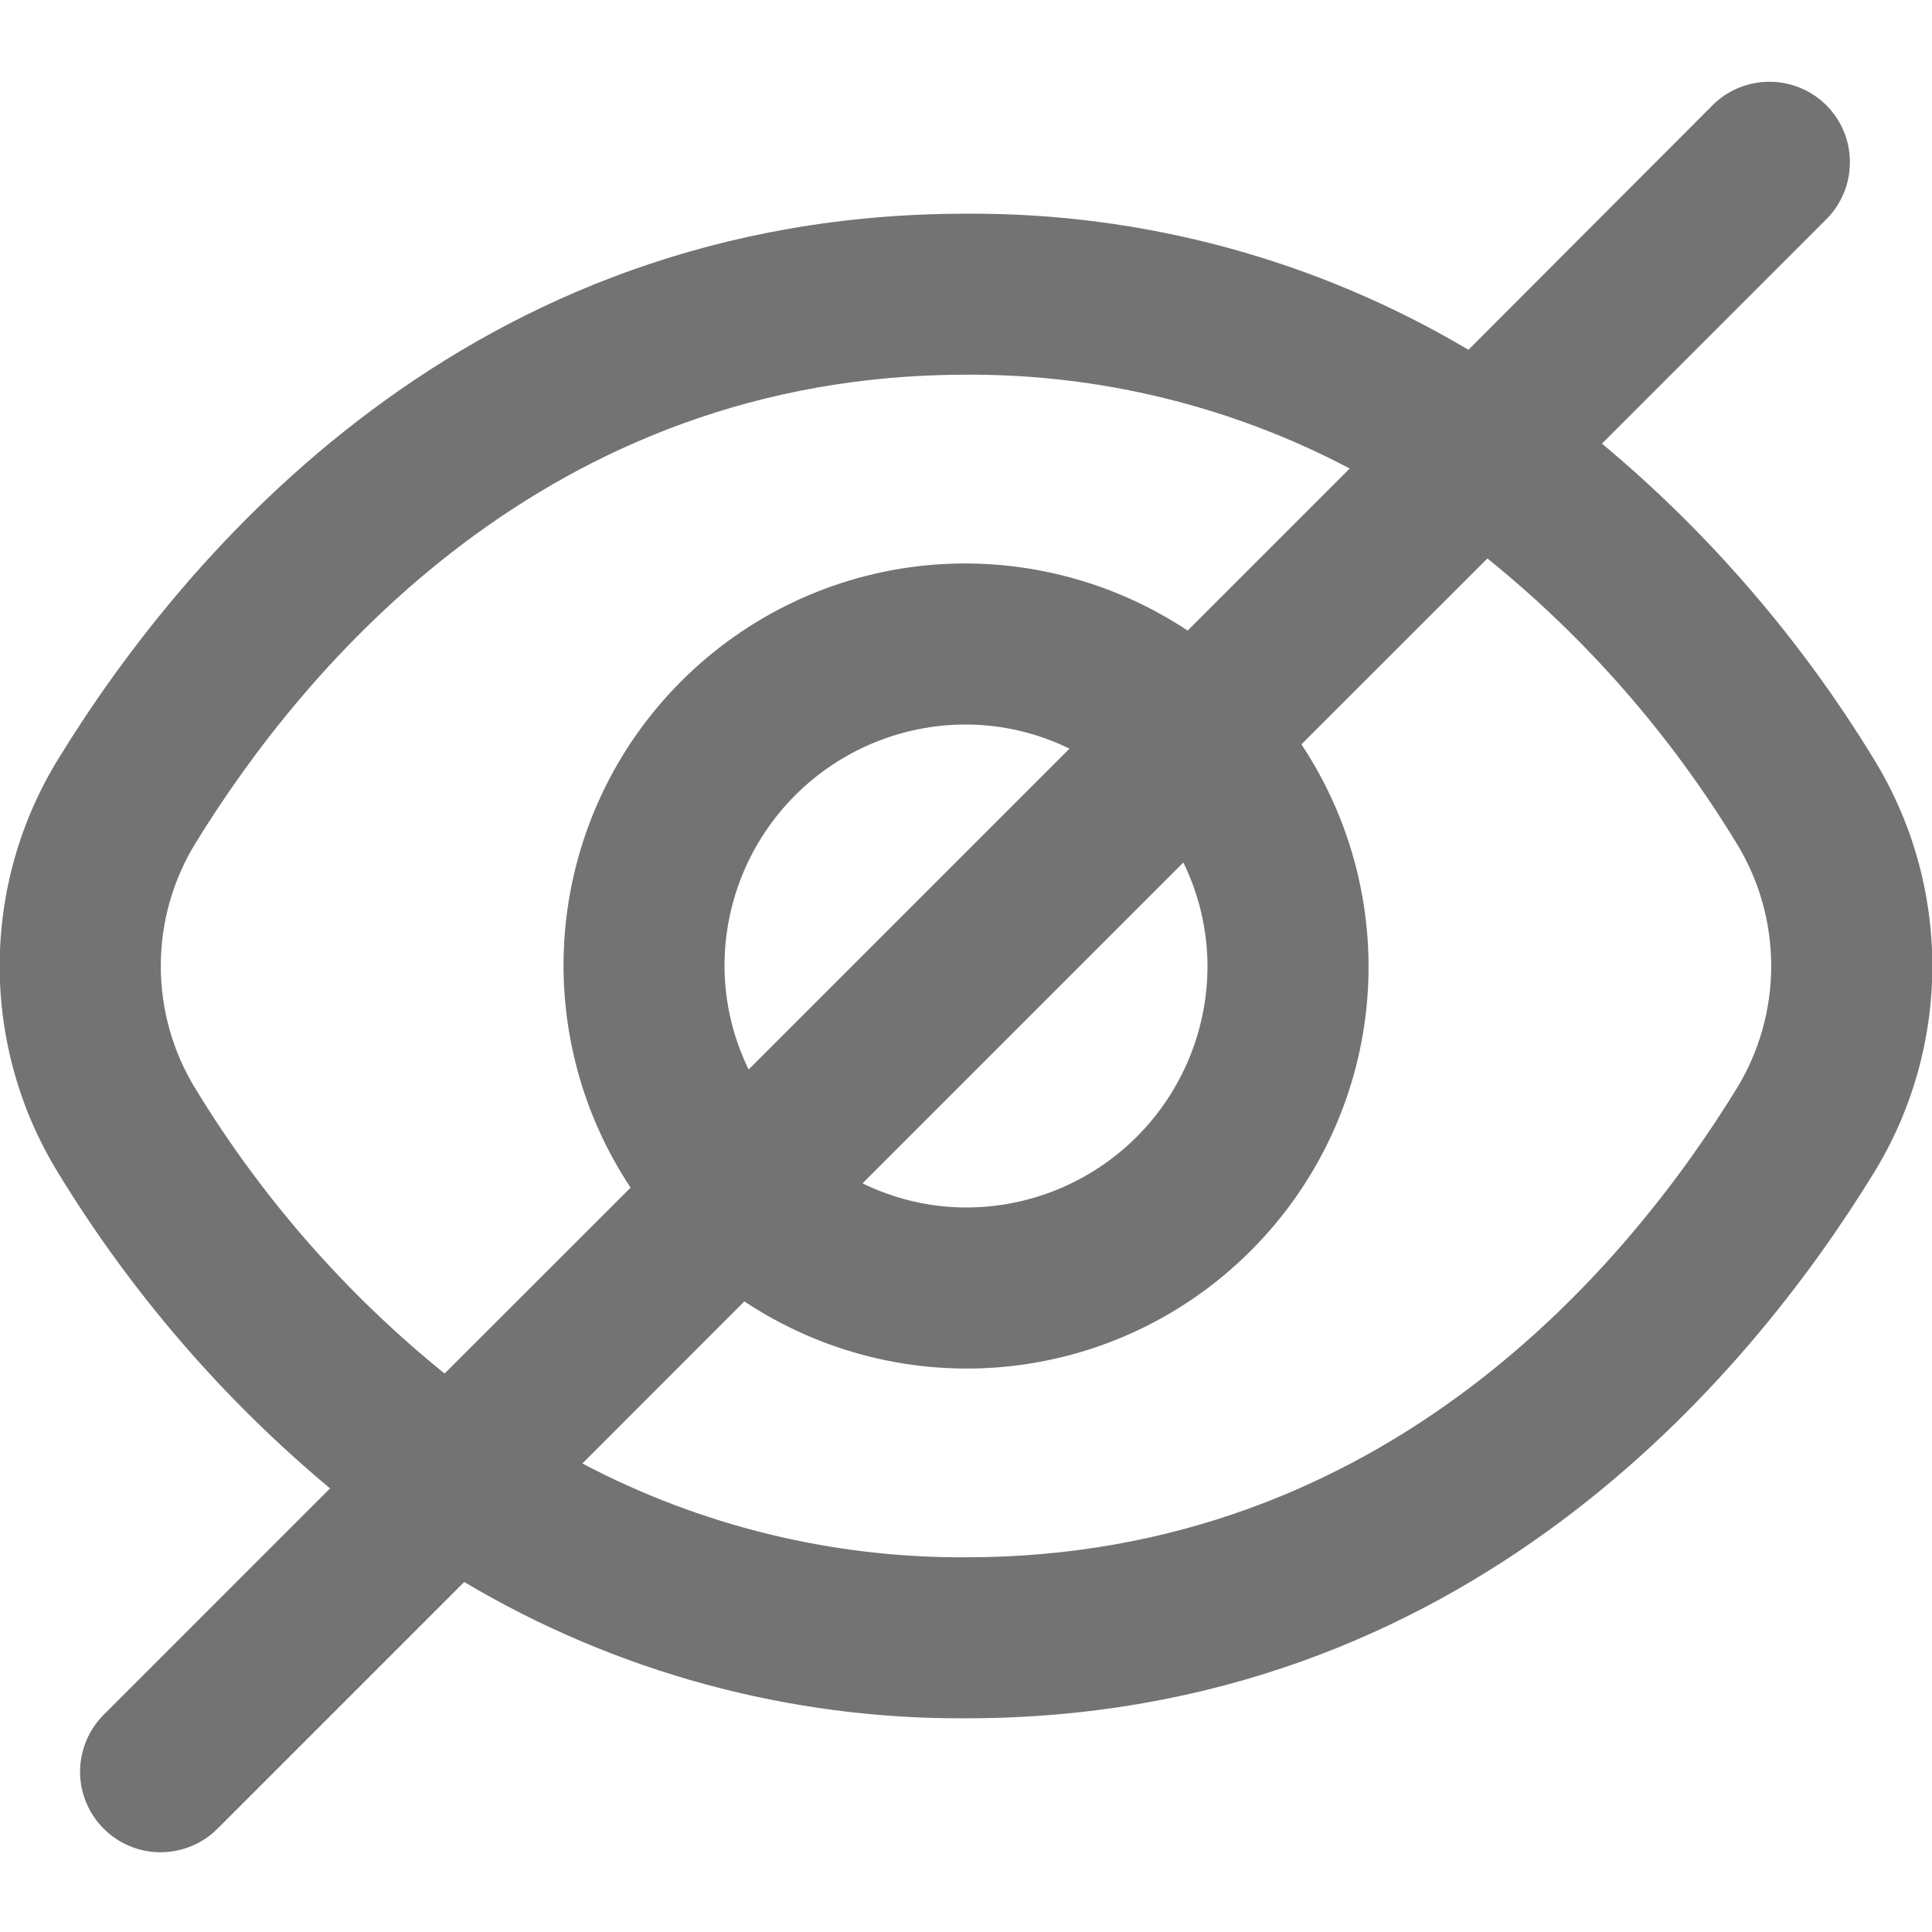 <svg width="18" height="18" viewBox="0 0 18 18" fill="none" xmlns="http://www.w3.org/2000/svg">
<path d="M17.453 7.064C16.776 5.956 15.922 4.965 14.925 4.133L17.025 2.033C17.162 1.891 17.237 1.702 17.235 1.505C17.234 1.308 17.155 1.12 17.016 0.981C16.877 0.842 16.689 0.763 16.492 0.762C16.295 0.76 16.106 0.835 15.964 0.972L13.681 3.259C12.265 2.418 10.647 1.98 9 1.991C4.357 1.991 1.711 5.17 0.547 7.064C0.187 7.646 -0.003 8.316 -0.003 9C-0.003 9.684 0.187 10.354 0.547 10.936C1.224 12.044 2.078 13.035 3.075 13.867L0.975 15.967C0.903 16.037 0.846 16.119 0.807 16.211C0.768 16.302 0.747 16.401 0.746 16.5C0.745 16.6 0.764 16.699 0.802 16.791C0.84 16.883 0.895 16.967 0.966 17.037C1.036 17.108 1.12 17.163 1.212 17.201C1.304 17.239 1.403 17.258 1.503 17.257C1.602 17.256 1.701 17.235 1.792 17.196C1.884 17.157 1.966 17.1 2.036 17.028L4.325 14.739C5.738 15.58 7.355 16.019 9 16.009C13.643 16.009 16.289 12.83 17.453 10.936C17.813 10.354 18.003 9.684 18.003 9C18.003 8.316 17.813 7.646 17.453 7.064ZM1.825 10.15C1.611 9.805 1.498 9.406 1.498 9C1.498 8.594 1.611 8.195 1.825 7.85C2.825 6.225 5.087 3.491 9 3.491C10.245 3.484 11.473 3.784 12.575 4.365L11.065 5.875C10.345 5.397 9.481 5.183 8.621 5.268C7.761 5.354 6.958 5.735 6.347 6.347C5.735 6.958 5.355 7.761 5.269 8.621C5.183 9.481 5.397 10.345 5.875 11.065L4.142 12.797C3.224 12.055 2.44 11.159 1.825 10.15ZM11.25 9C11.25 9.597 11.013 10.169 10.591 10.591C10.169 11.013 9.597 11.25 9 11.25C8.666 11.249 8.336 11.172 8.036 11.025L11.025 8.036C11.172 8.336 11.249 8.666 11.25 9ZM6.75 9C6.75 8.403 6.987 7.831 7.409 7.409C7.831 6.987 8.403 6.75 9 6.75C9.334 6.751 9.664 6.828 9.964 6.975L6.975 9.964C6.828 9.664 6.751 9.334 6.75 9ZM16.175 10.15C15.175 11.775 12.914 14.509 9 14.509C7.755 14.516 6.527 14.216 5.426 13.635L6.935 12.125C7.655 12.603 8.519 12.818 9.379 12.732C10.239 12.646 11.042 12.265 11.653 11.653C12.265 11.042 12.646 10.239 12.732 9.379C12.818 8.519 12.603 7.655 12.125 6.935L13.858 5.203C14.777 5.945 15.56 6.841 16.175 7.85C16.389 8.195 16.502 8.594 16.502 9C16.502 9.406 16.389 9.805 16.175 10.15Z" fill="black" fill-opacity="0.55"/>
</svg>
